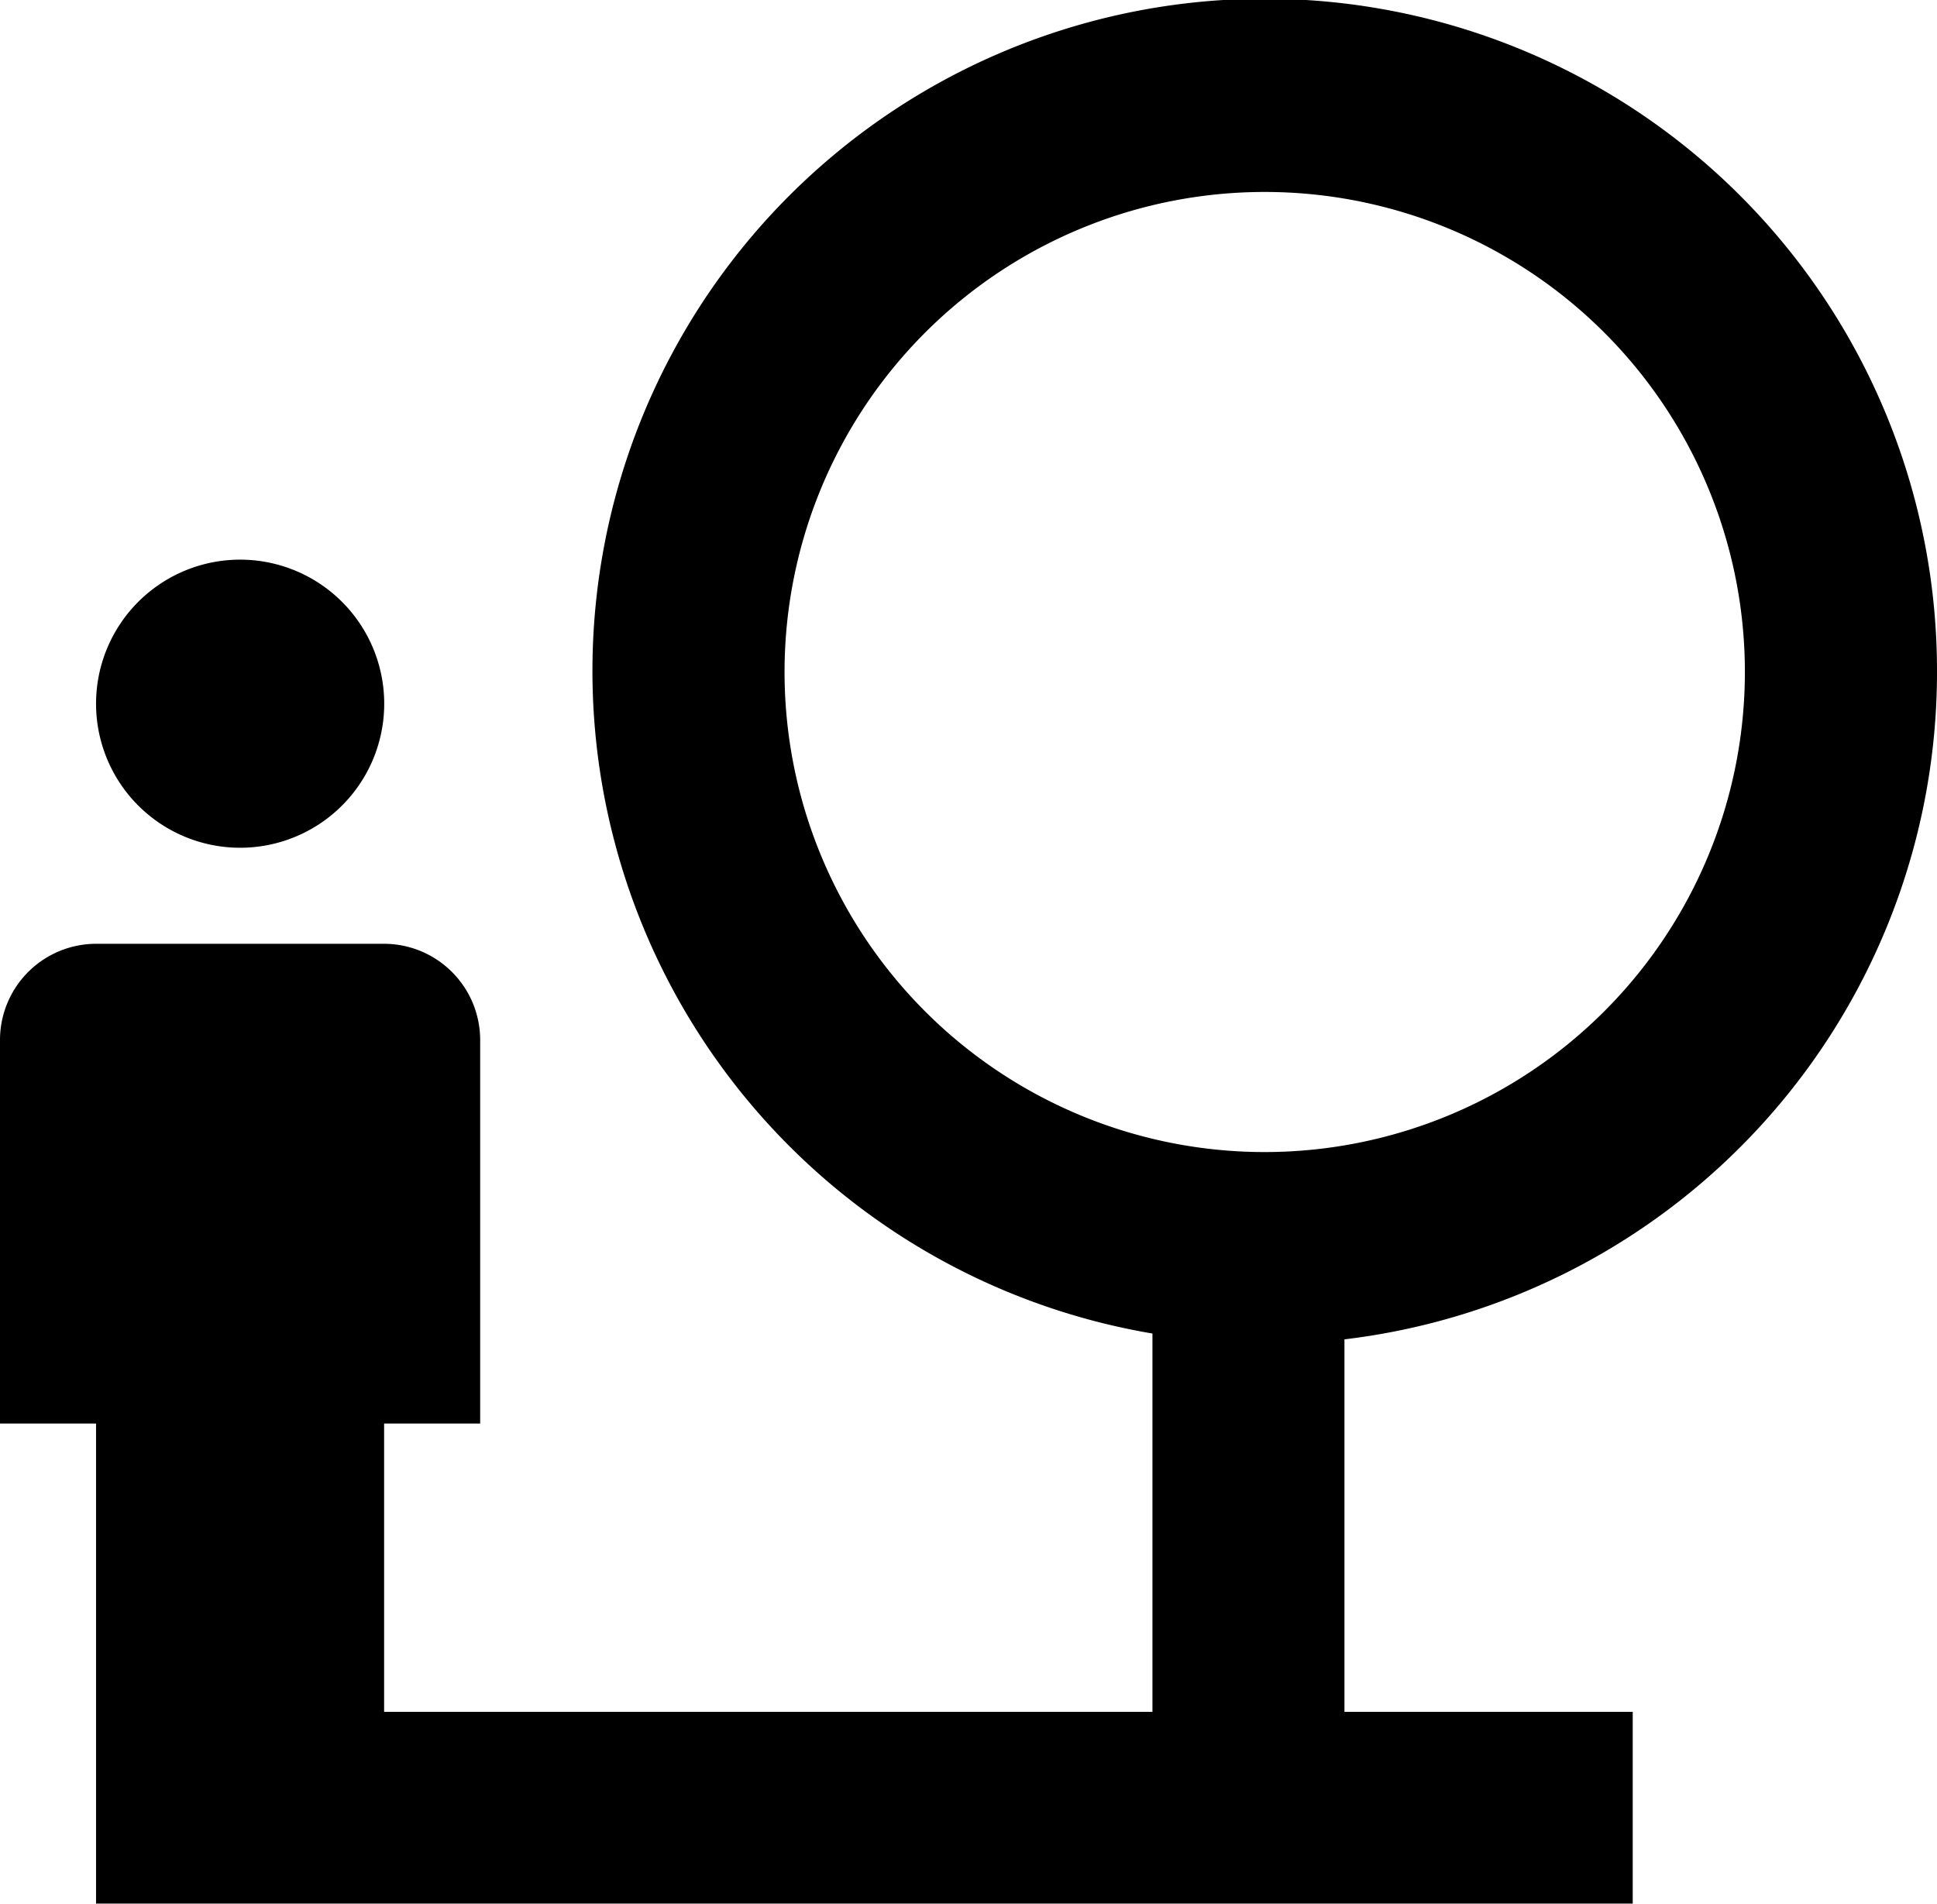 <svg id="Icon_1_" data-name="Icon (1)" xmlns="http://www.w3.org/2000/svg" width="18.27" height="17.962" viewBox="0 0 18.27 17.962">
  <path id="Trazado_2319" data-name="Trazado 2319" d="M4.359,10.717A1.359,1.359,0,1,0,3,9.359,1.359,1.359,0,0,0,4.359,10.717Z" transform="translate(-2.094 -2.719)" fill="#000"/>
  <path id="Trazado_2320" data-name="Trazado 2320" d="M20.27,8.51a6.341,6.341,0,1,0-7.4,6.241V18.32H5.623V15.6h.906V11.98a.908.908,0,0,0-.906-.906H2.906A.908.908,0,0,0,2,11.98V15.6h.906v4.529H17.4V18.32H14.681V14.806A6.34,6.34,0,0,0,20.27,8.51Zm-6.341,4.529A4.529,4.529,0,1,1,18.458,8.51,4.531,4.531,0,0,1,13.929,13.039Z" transform="translate(-2 -2.17)" fill="#000"/>
</svg>
